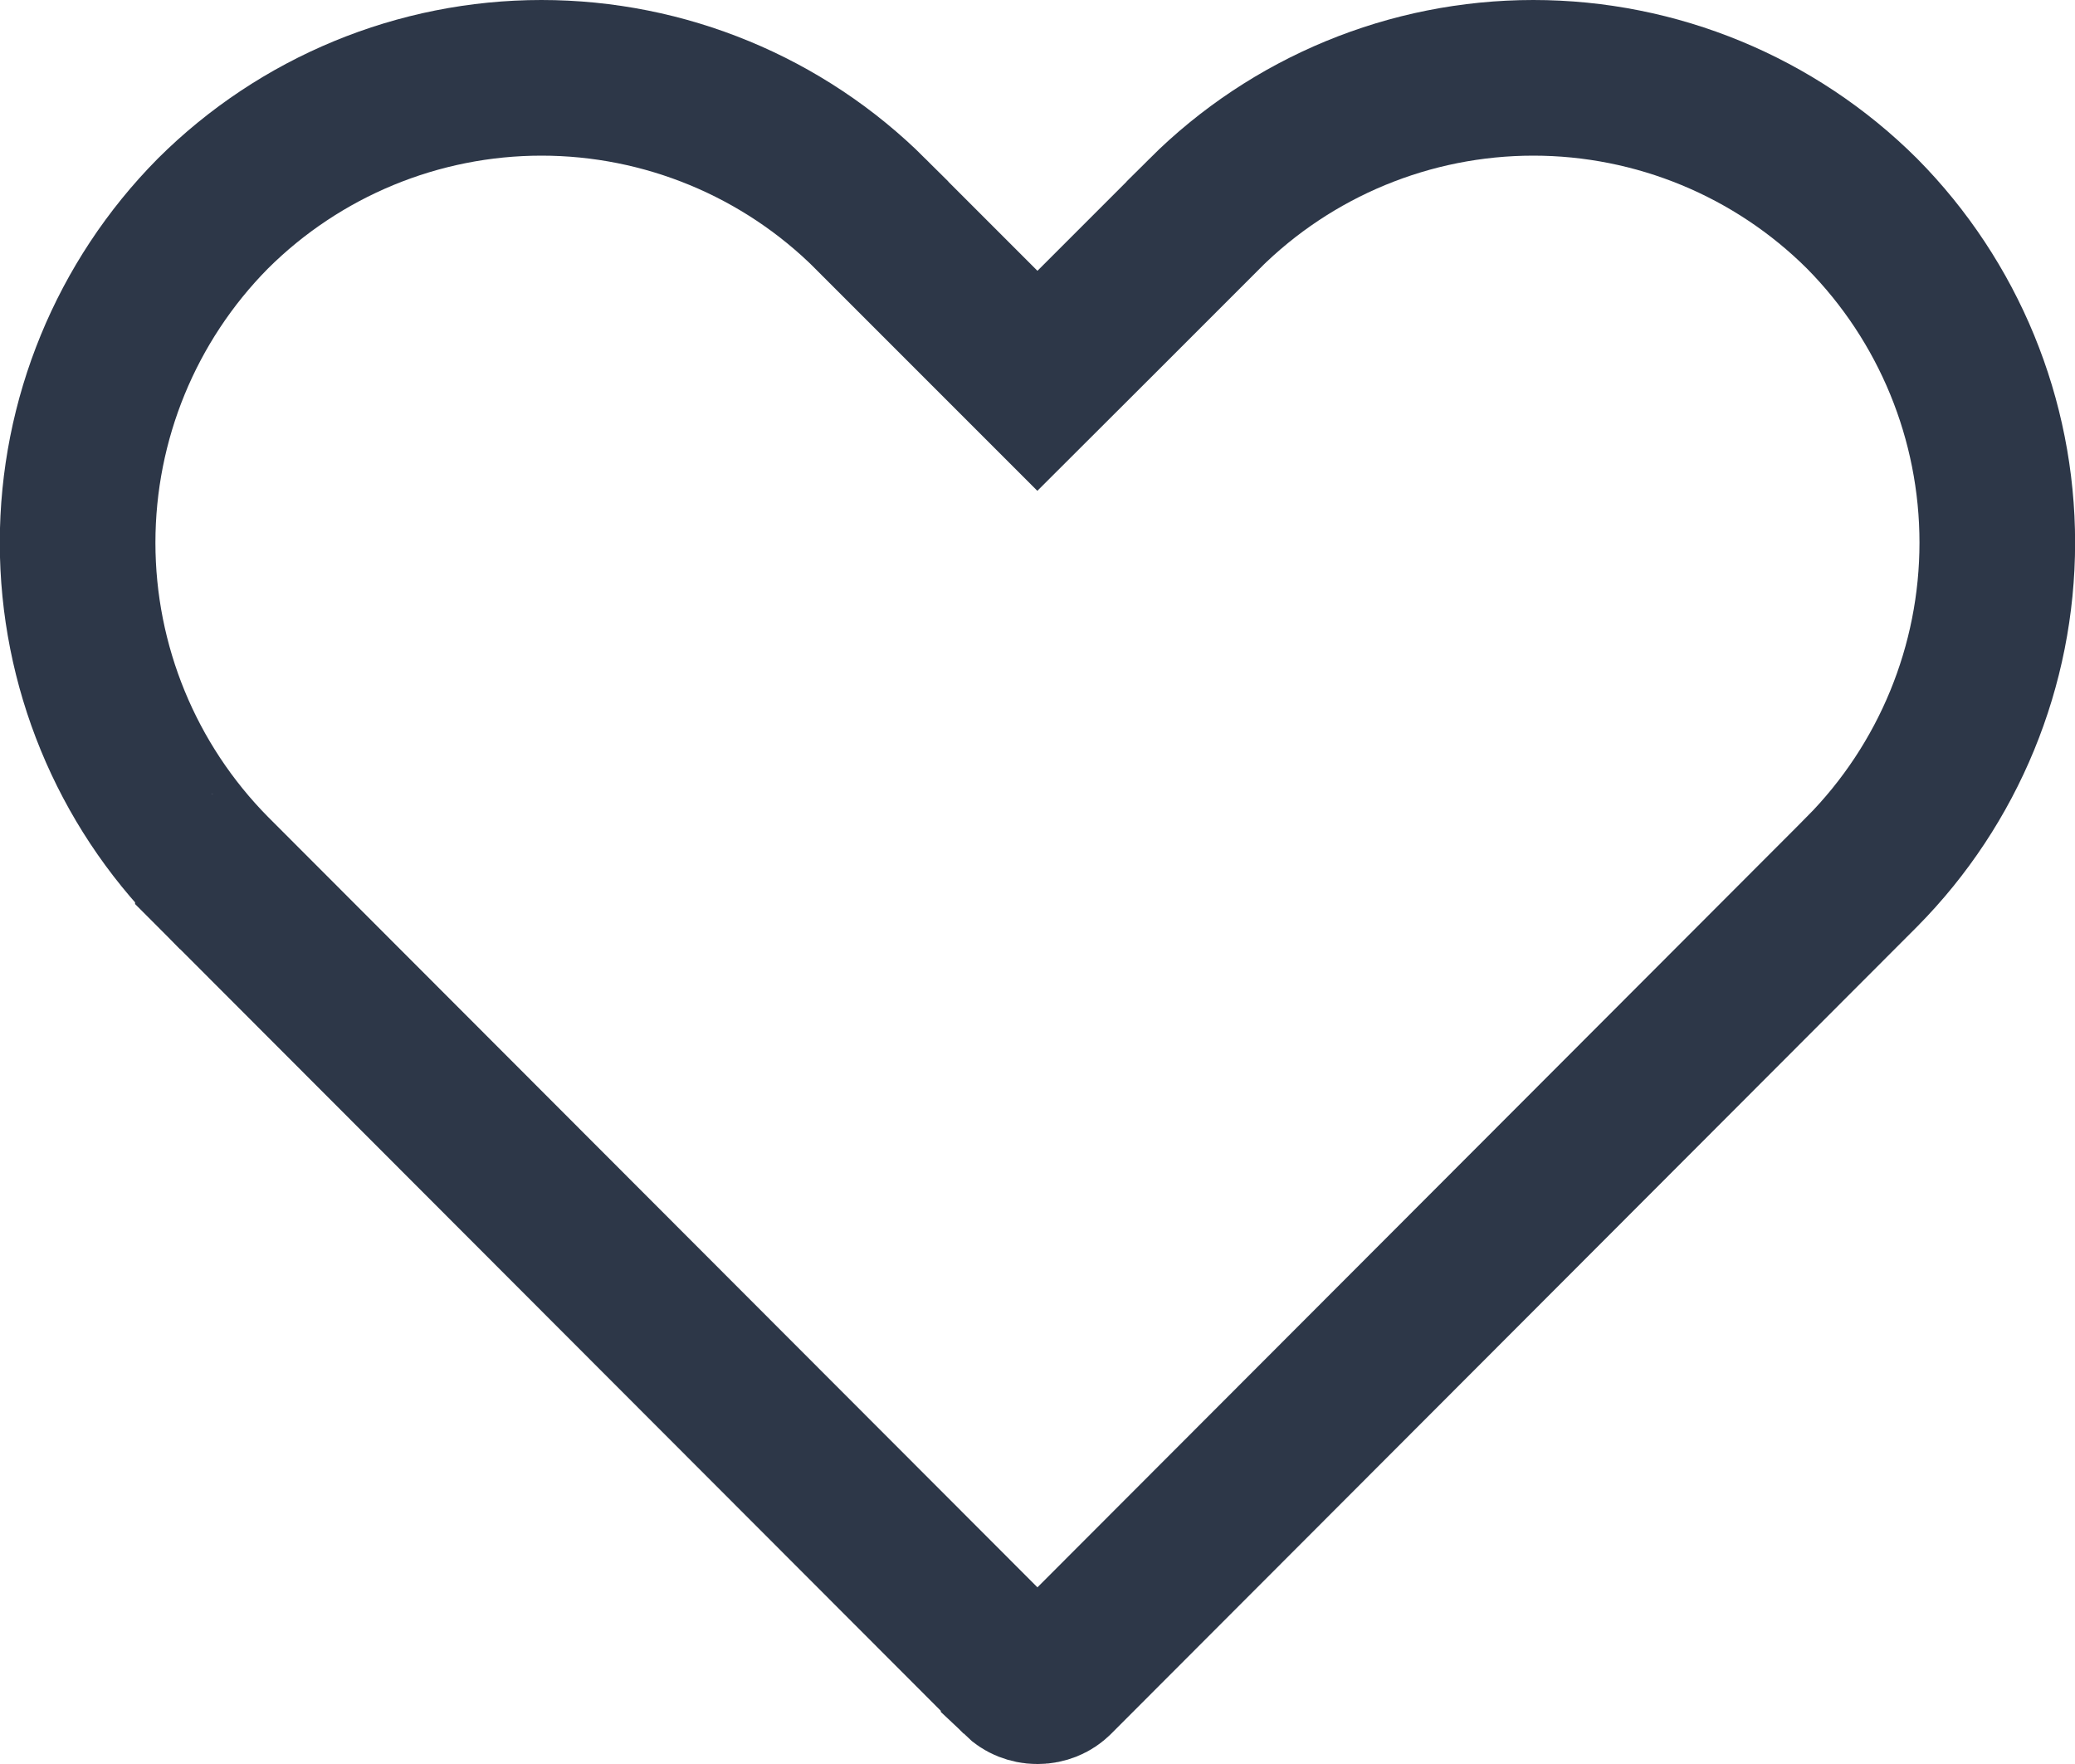 <svg width="20" height="17" viewBox="0 0 20 17" fill="none" xmlns="http://www.w3.org/2000/svg">
<path d="M10.004 16.25V16.25L9.995 16.25C9.962 16.25 9.93 16.243 9.899 16.231C9.869 16.219 9.842 16.201 9.818 16.178C9.818 16.178 9.818 16.177 9.818 16.177L2.052 8.402C2.052 8.402 2.052 8.401 2.051 8.401C1.216 7.557 0.748 6.417 0.748 5.23C0.748 4.042 1.216 2.903 2.051 2.059C2.892 1.221 4.032 0.75 5.219 0.75C6.408 0.75 7.548 1.221 8.39 2.06C8.39 2.06 8.39 2.061 8.39 2.061L9.469 3.14L9.999 3.67L10.53 3.14L11.609 2.061C11.609 2.061 11.609 2.06 11.609 2.06C12.451 1.221 13.591 0.75 14.779 0.75C15.967 0.75 17.107 1.221 17.948 2.059C18.783 2.903 19.251 4.042 19.251 5.23C19.251 6.417 18.782 7.557 17.947 8.401C17.947 8.401 17.947 8.402 17.946 8.402L10.181 16.177C10.181 16.177 10.181 16.178 10.18 16.178C10.157 16.201 10.13 16.219 10.1 16.231C10.069 16.243 10.037 16.25 10.004 16.25Z" stroke="#2D3748" stroke-width="1.5"/>
</svg>
